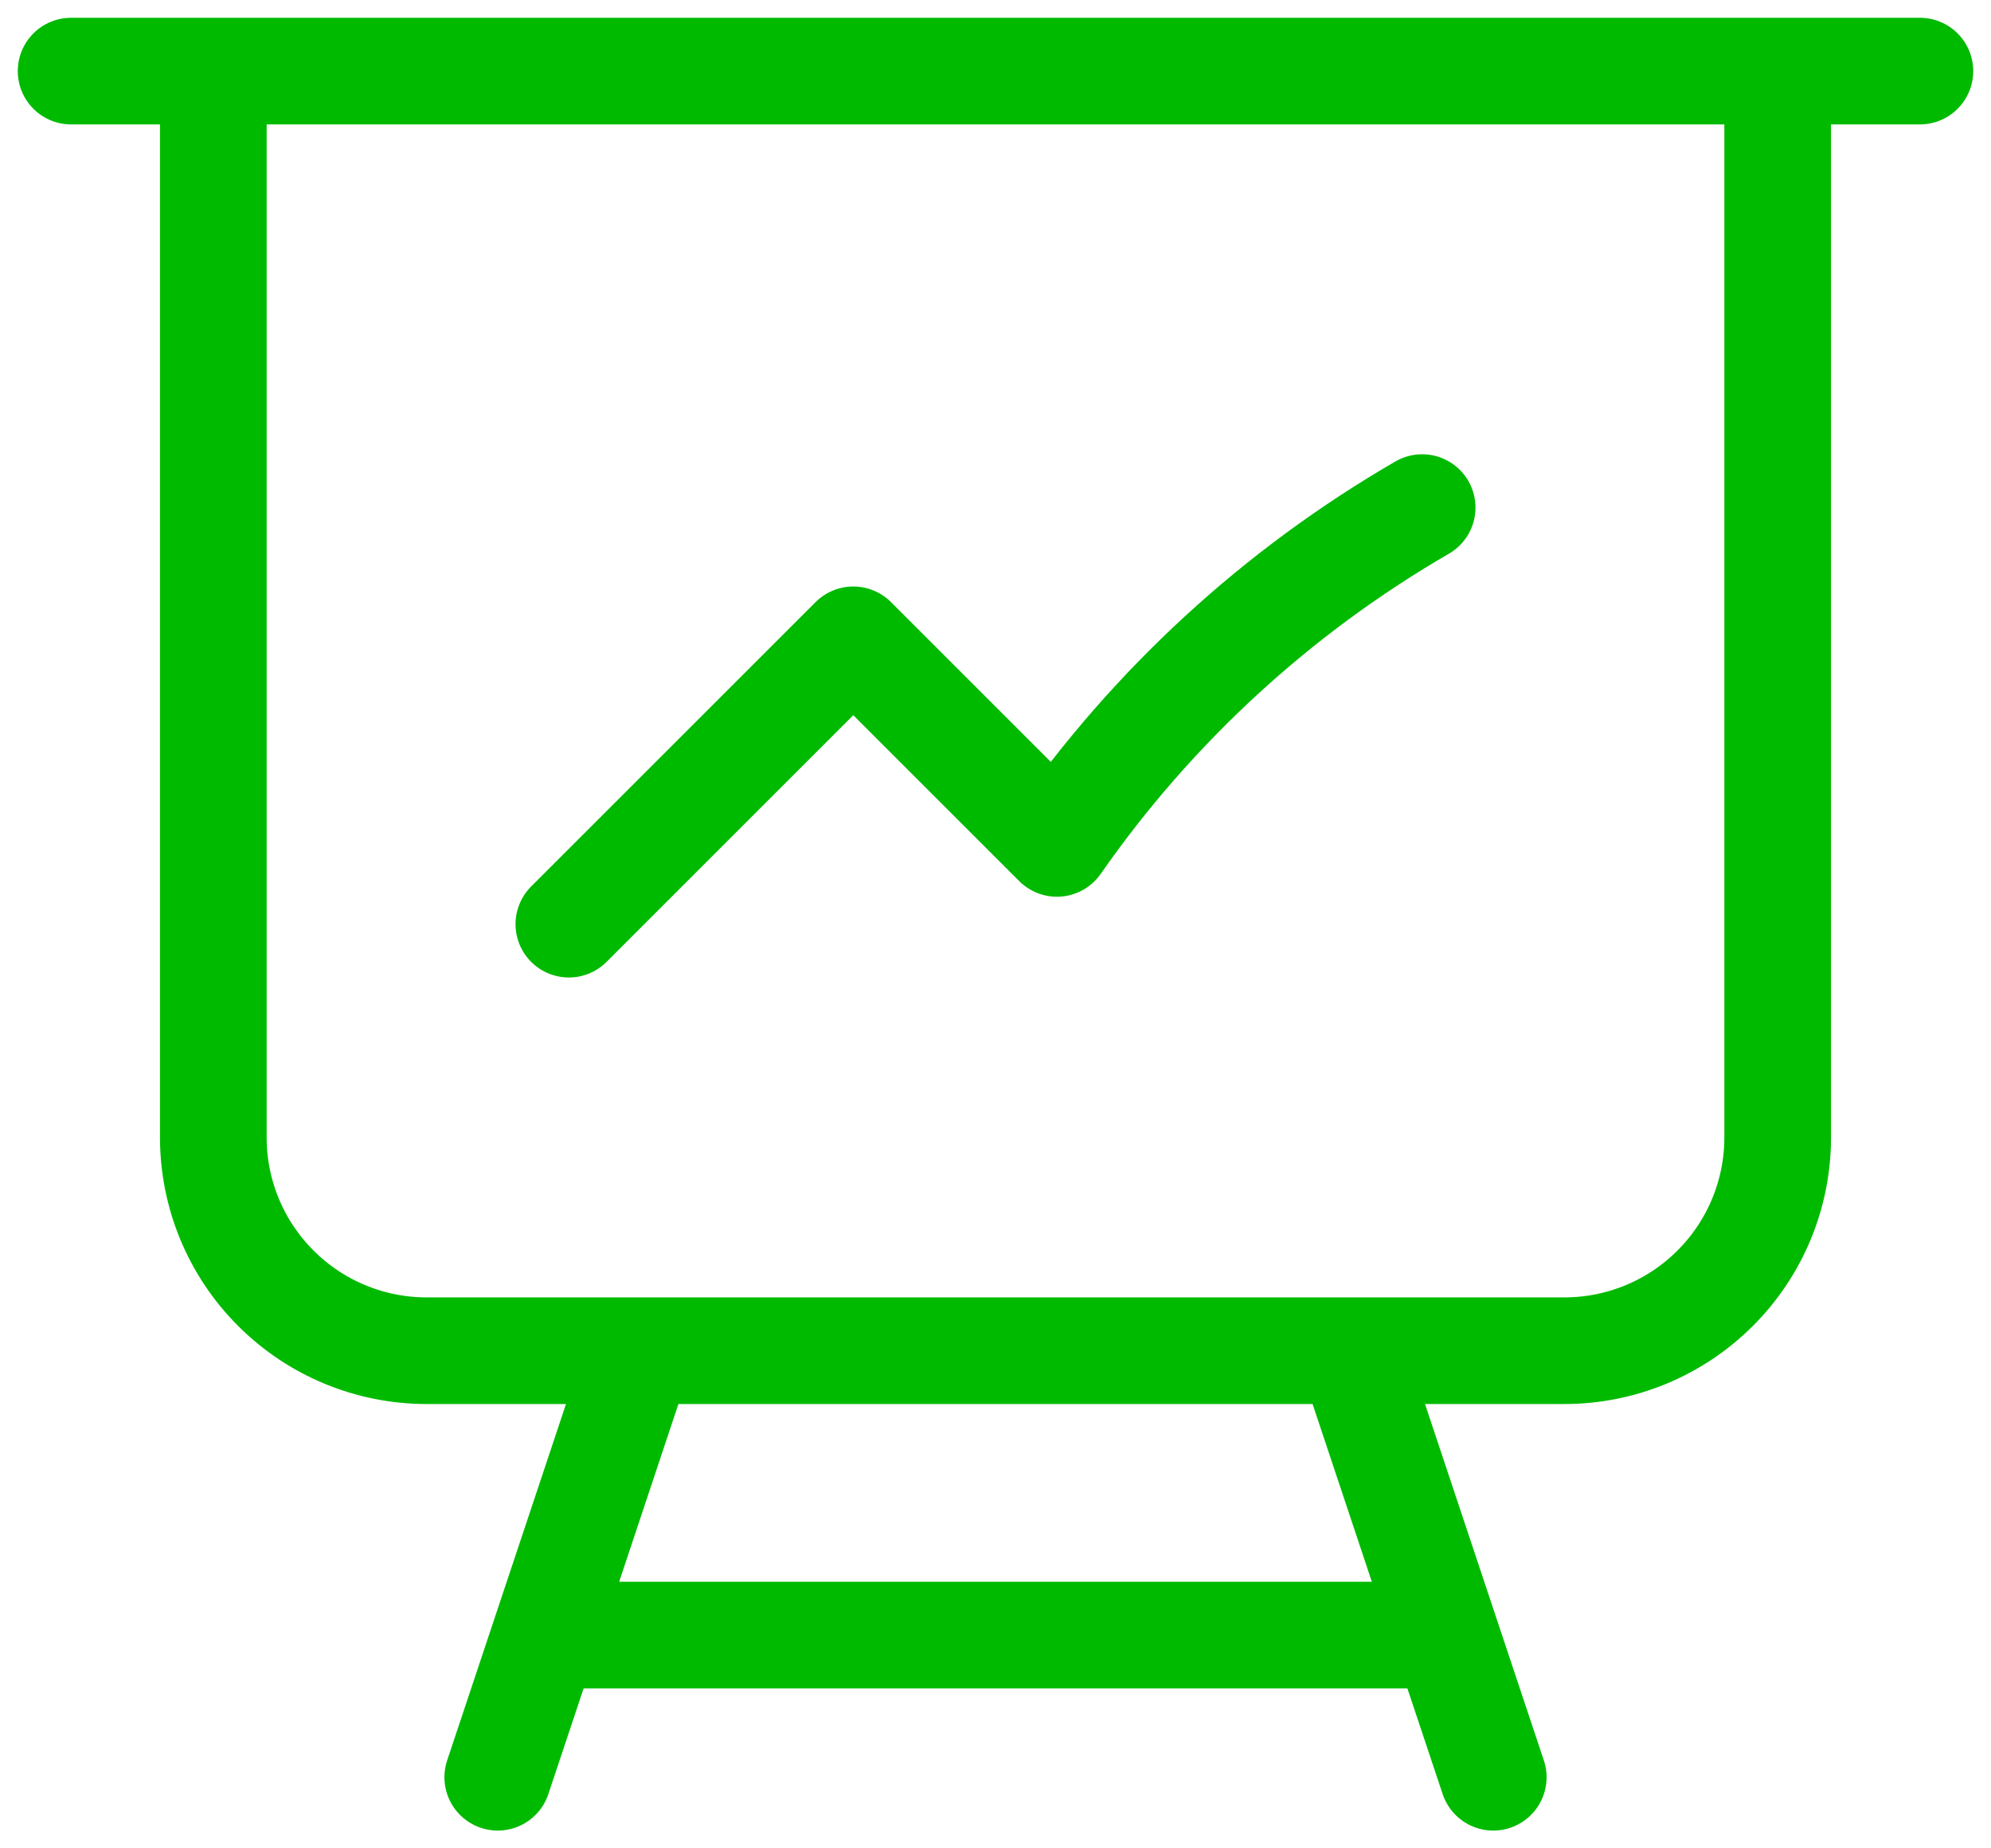 <svg width="28" height="26" viewBox="0 0 28 26" fill="none" xmlns="http://www.w3.org/2000/svg">
<path d="M3 1V16C3 16.796 3.316 17.559 3.879 18.121C4.441 18.684 5.204 19 6 19H9M3 1H1M3 1H25M9 19H19M9 19L7.667 23M25 1H27M25 1V16C25 16.796 24.684 17.559 24.121 18.121C23.559 18.684 22.796 19 22 19H19M19 19L20.333 23M7.667 23H20.333M7.667 23L7 25M20.333 23L21 25M8 13L12 9L14.864 11.864C16.21 9.932 17.963 8.32 20 7.14" stroke="#00BA00" stroke-width="1.5" stroke-linecap="round" stroke-linejoin="round"/>
</svg>

